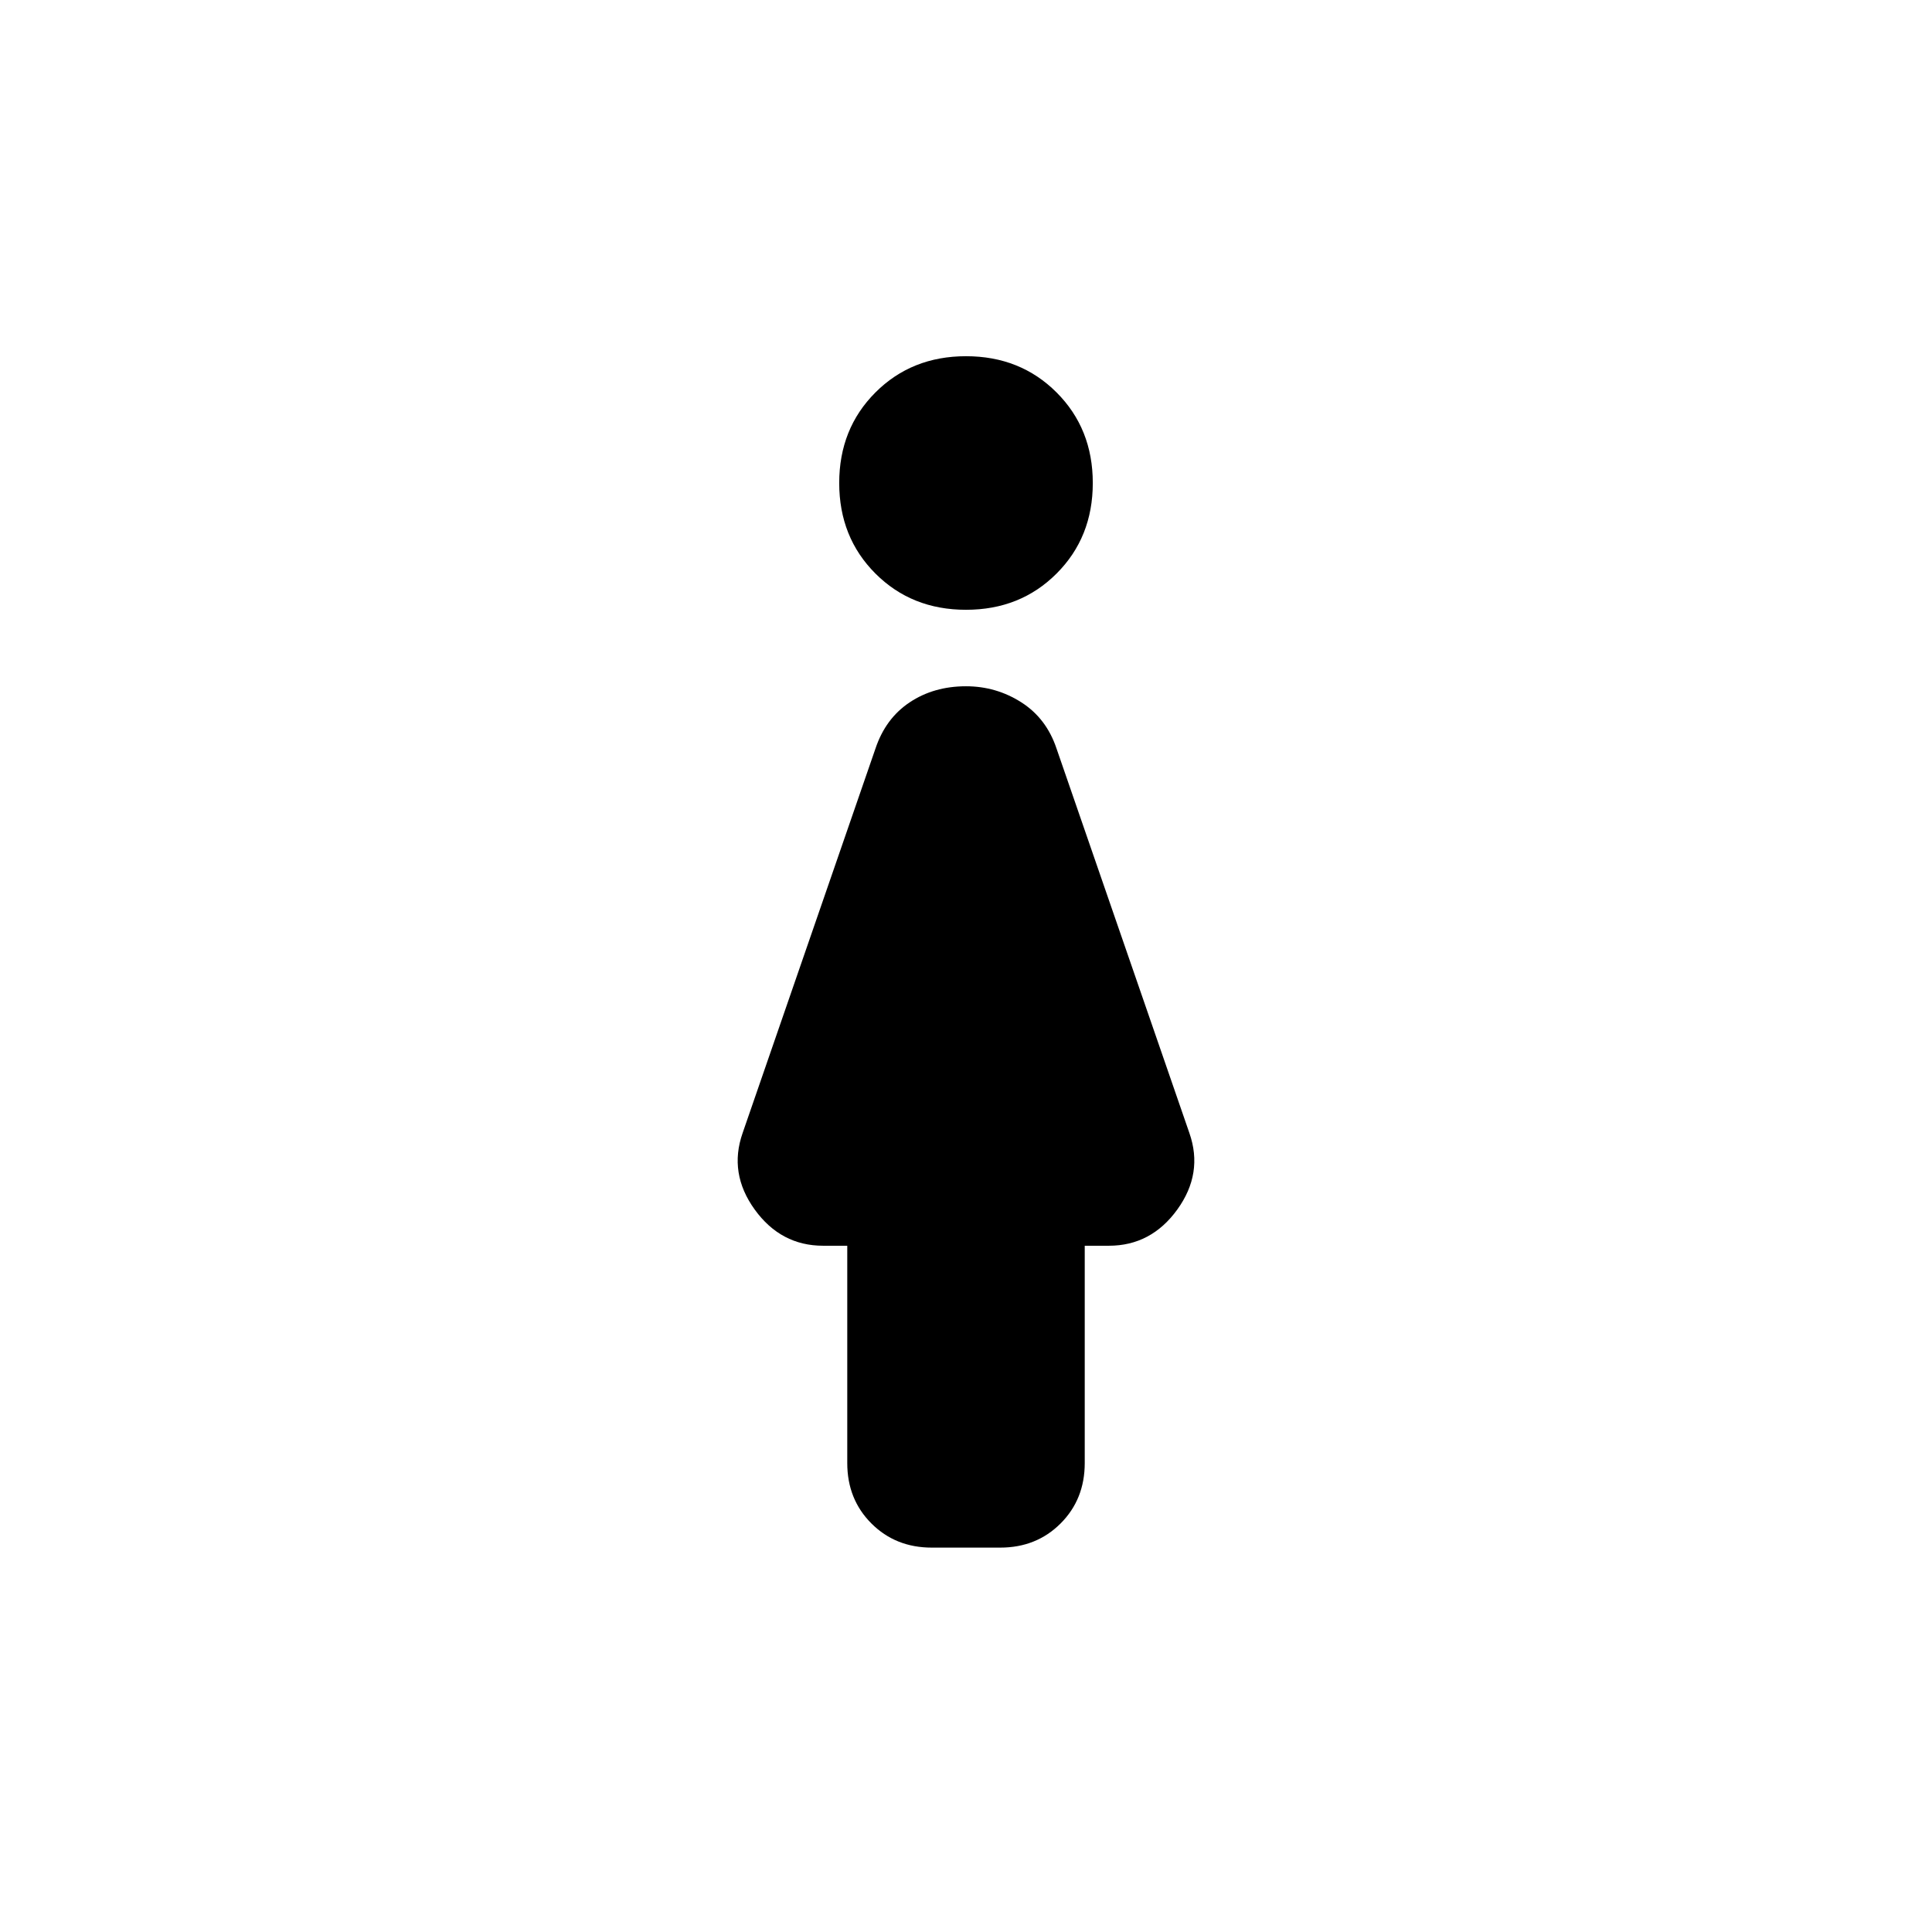 <svg xmlns="http://www.w3.org/2000/svg" height="24" width="24"><path d="M12 7.575q-.675 0-1.125-.45-.45-.45-.45-1.125t.45-1.125q.45-.45 1.125-.45t1.125.45q.45.45.45 1.125t-.45 1.125q-.45.45-1.125.45Zm-.425 11.65q-.45 0-.75-.3t-.3-.75v-2.7h-.3q-.525 0-.85-.45-.325-.45-.15-.95l1.65-4.775q.125-.375.425-.575.3-.2.7-.2.375 0 .688.2.312.2.437.575l1.65 4.775q.175.5-.15.95-.325.45-.85.45h-.3v2.7q0 .45-.3.75t-.75.3Z"/></svg>